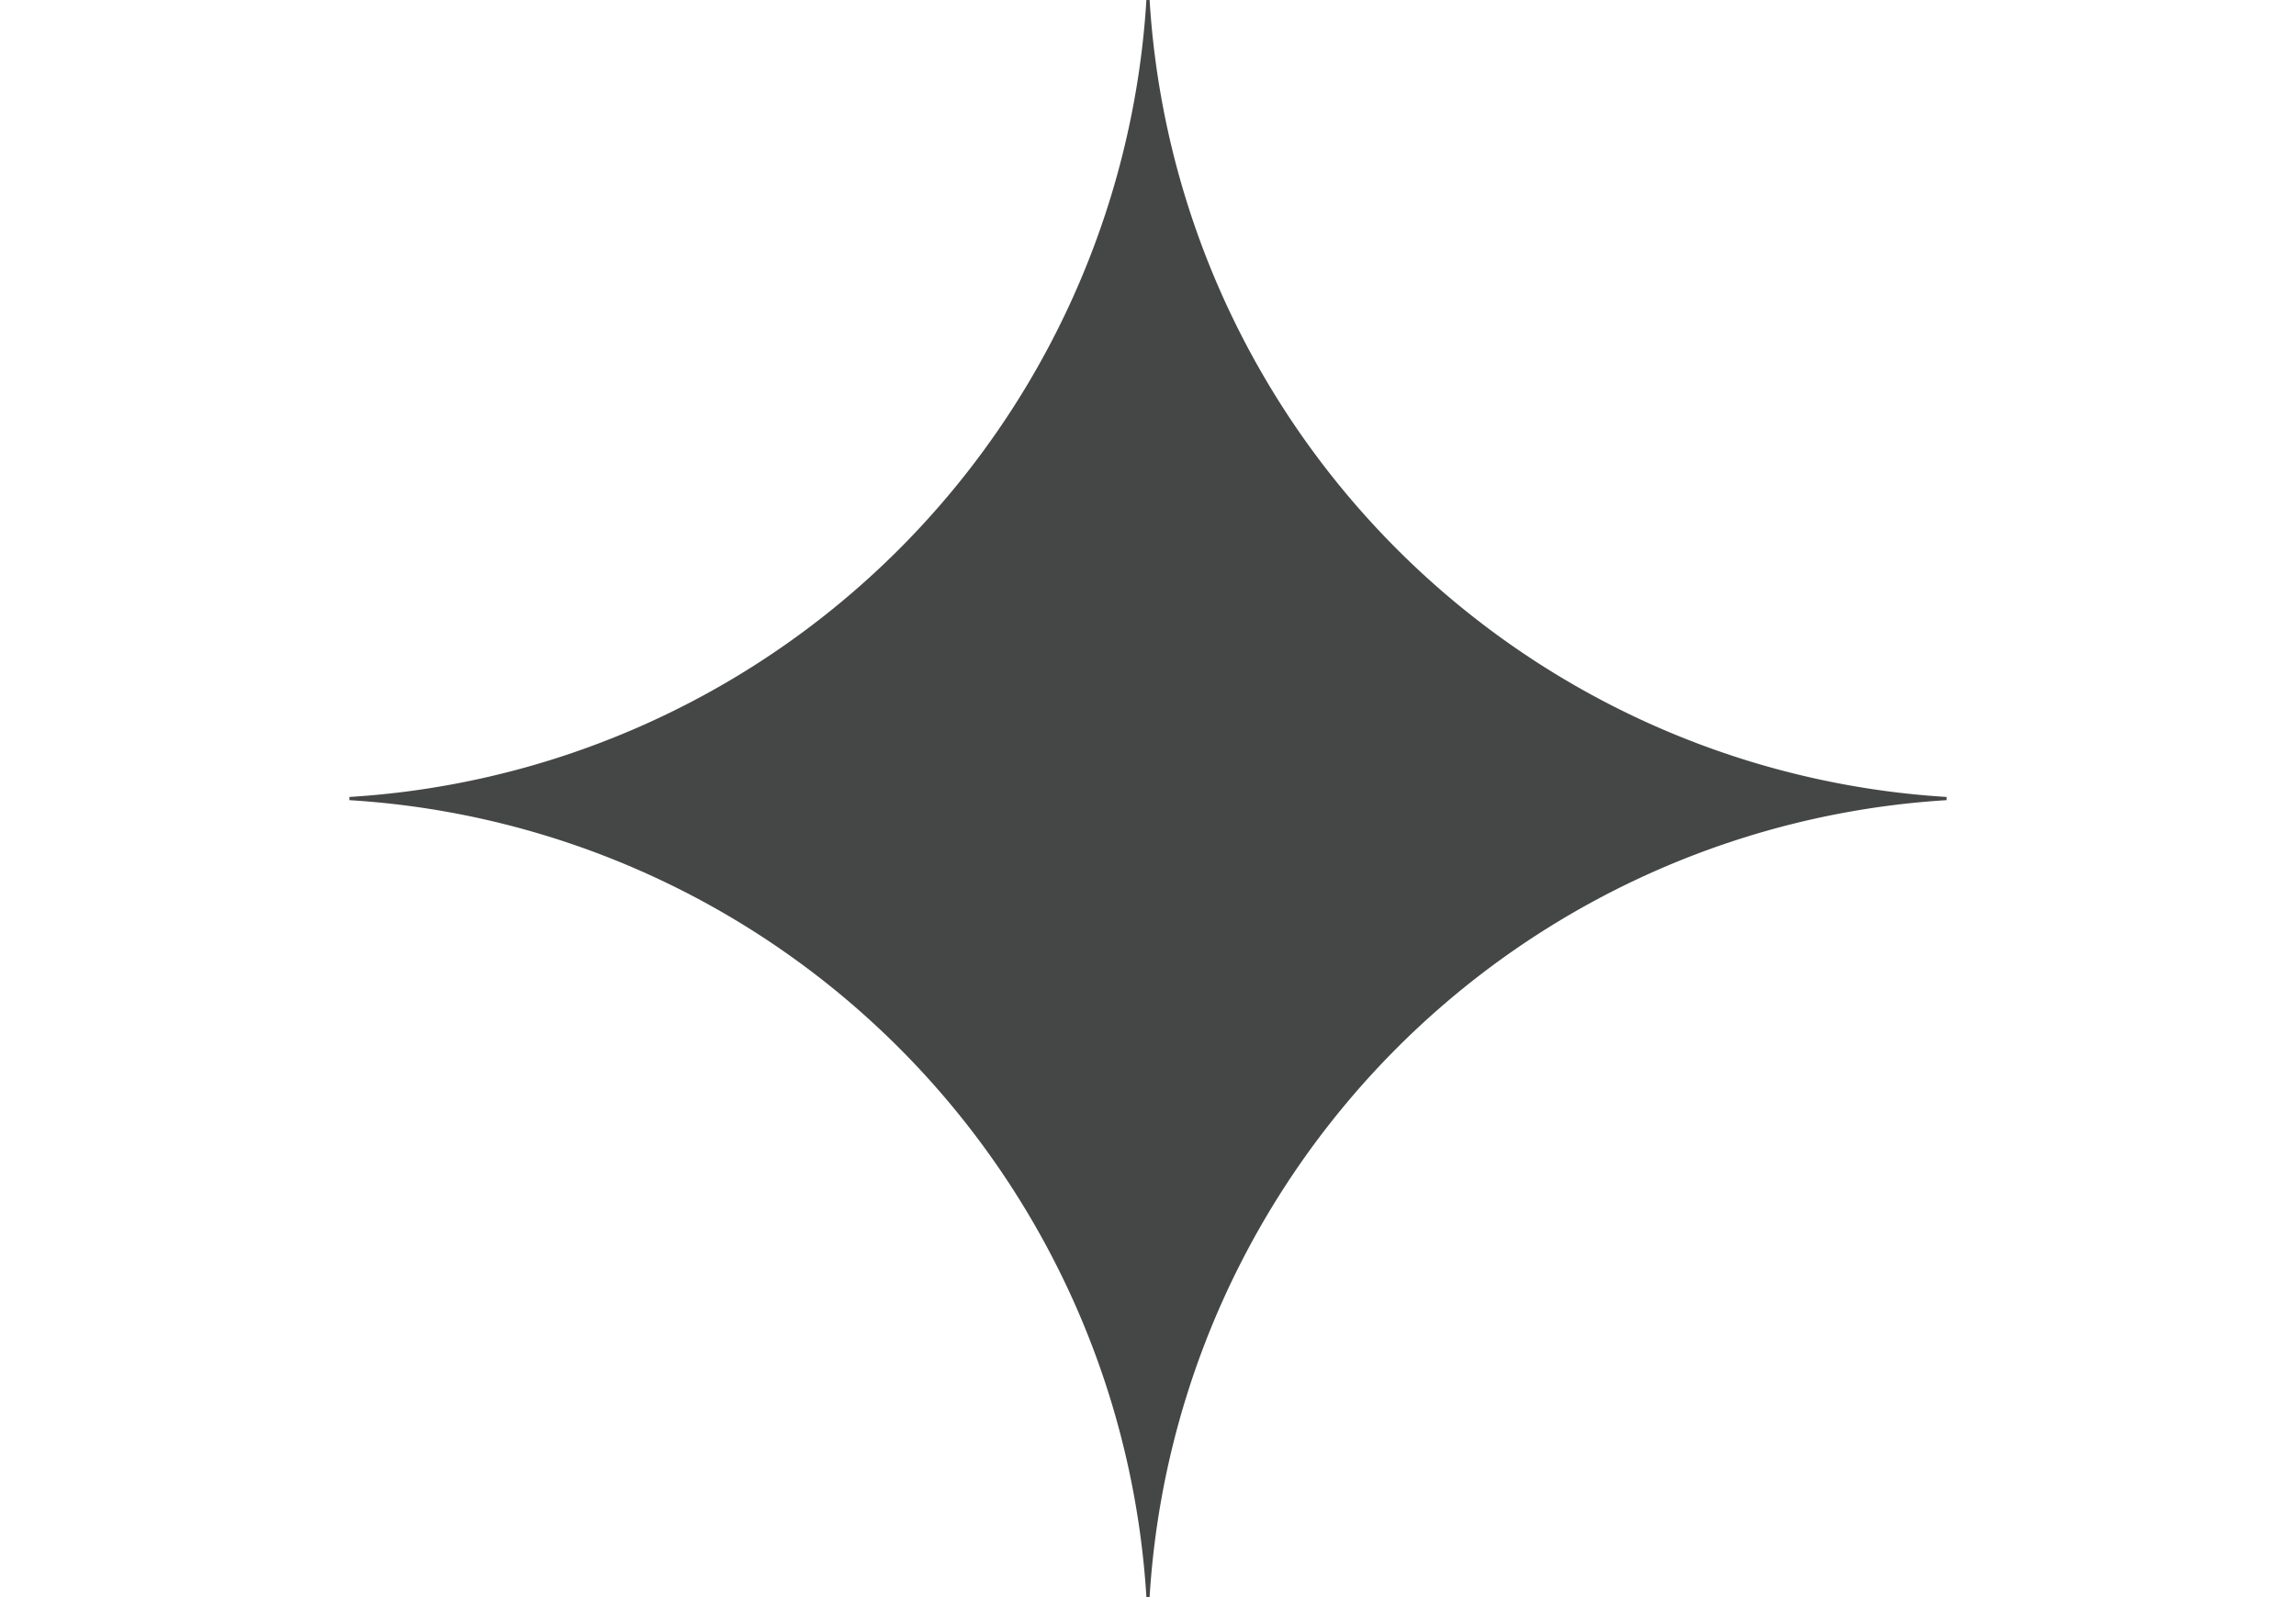 <svg fill="none" xmlns="http://www.w3.org/2000/svg" viewBox="0 0 16 16" width="23" heigh="23"><path d="M16 8.016A8.522 8.522 0 008.016 16h-.032A8.521 8.521 0 000 8.016v-.032A8.521 8.521 0 007.984 0h.032A8.522 8.522 0 0016 7.984v.032z" fill="#444746"/><defs></defs></svg>
